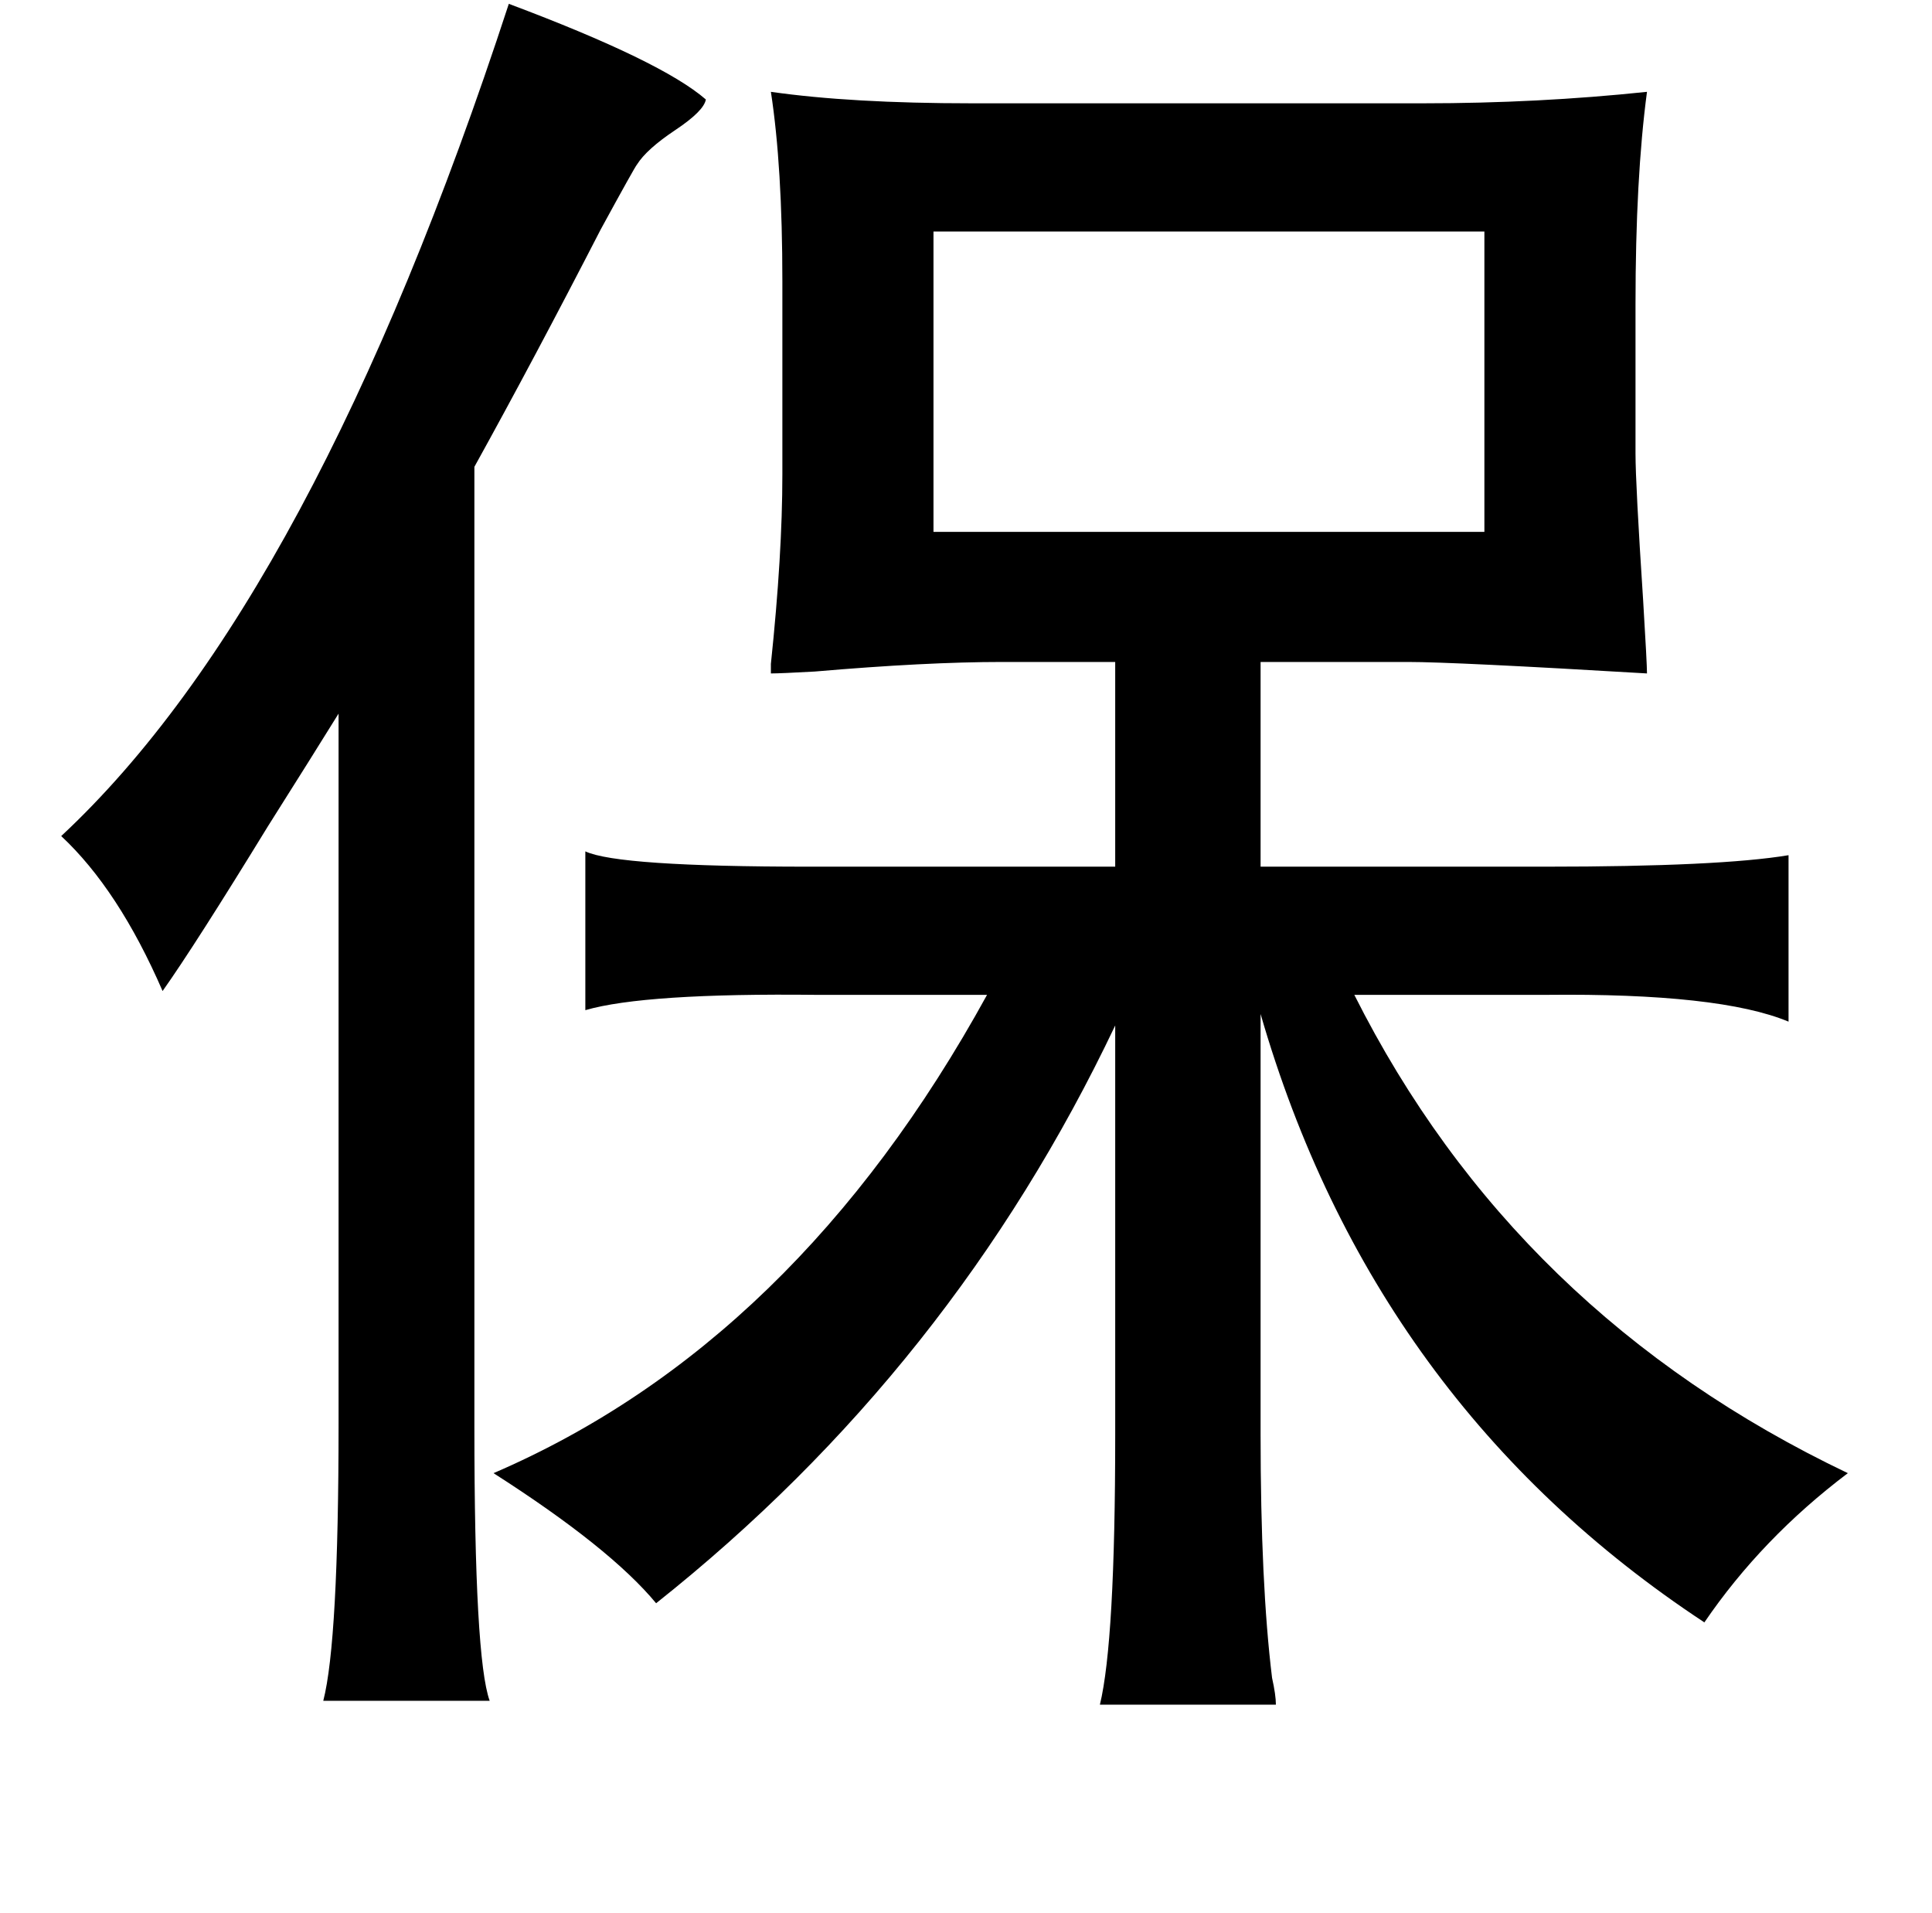 <?xml version="1.0" standalone="no"?>
<!DOCTYPE svg PUBLIC "-//W3C//DTD SVG 1.1//EN" "http://www.w3.org/Graphics/SVG/1.1/DTD/svg11.dtd" >
<svg xmlns="http://www.w3.org/2000/svg" xmlns:xlink="http://www.w3.org/1999/xlink" version="1.1" viewBox="-10 0 1010 1000">
   <path fill="currentColor"
d="M256 2q80 30 103 50q-1 6 -16 16t-20 18q-1 1 -19 34q-35 68 -66 124v502q0 121 8 143h-87q8 -31 8 -145v-371q-13 21 -37 59q-38 62 -55 86q-23 -53 -53 -81q132 -123 234 -435zM478 121v157h288v-157h-288zM248 770q158 -68 258 -250h-89q-90 -1 -121 8v-83q17 8 117 8
h160v-107h-59q-40 0 -98 5q-18 1 -23 1v-5q6 -57 6 -99v-101q0 -60 -6 -99q42 6 105 6h236q60 0 117 -6q-6 45 -6 111v78q0 16 4 77q2 33 2 38q-101 -6 -125 -6h-77v107h149q91 0 127 -6v87q-36 -15 -127 -14h-100q84 167 258 250q-45 34 -75 78q-173 -114 -232 -318v220
q0 78 6 127q2 9 2 14h-92q8 -33 8 -141v-214q-85 179 -240 302q-24 -29 -85 -68z" />
</svg>
